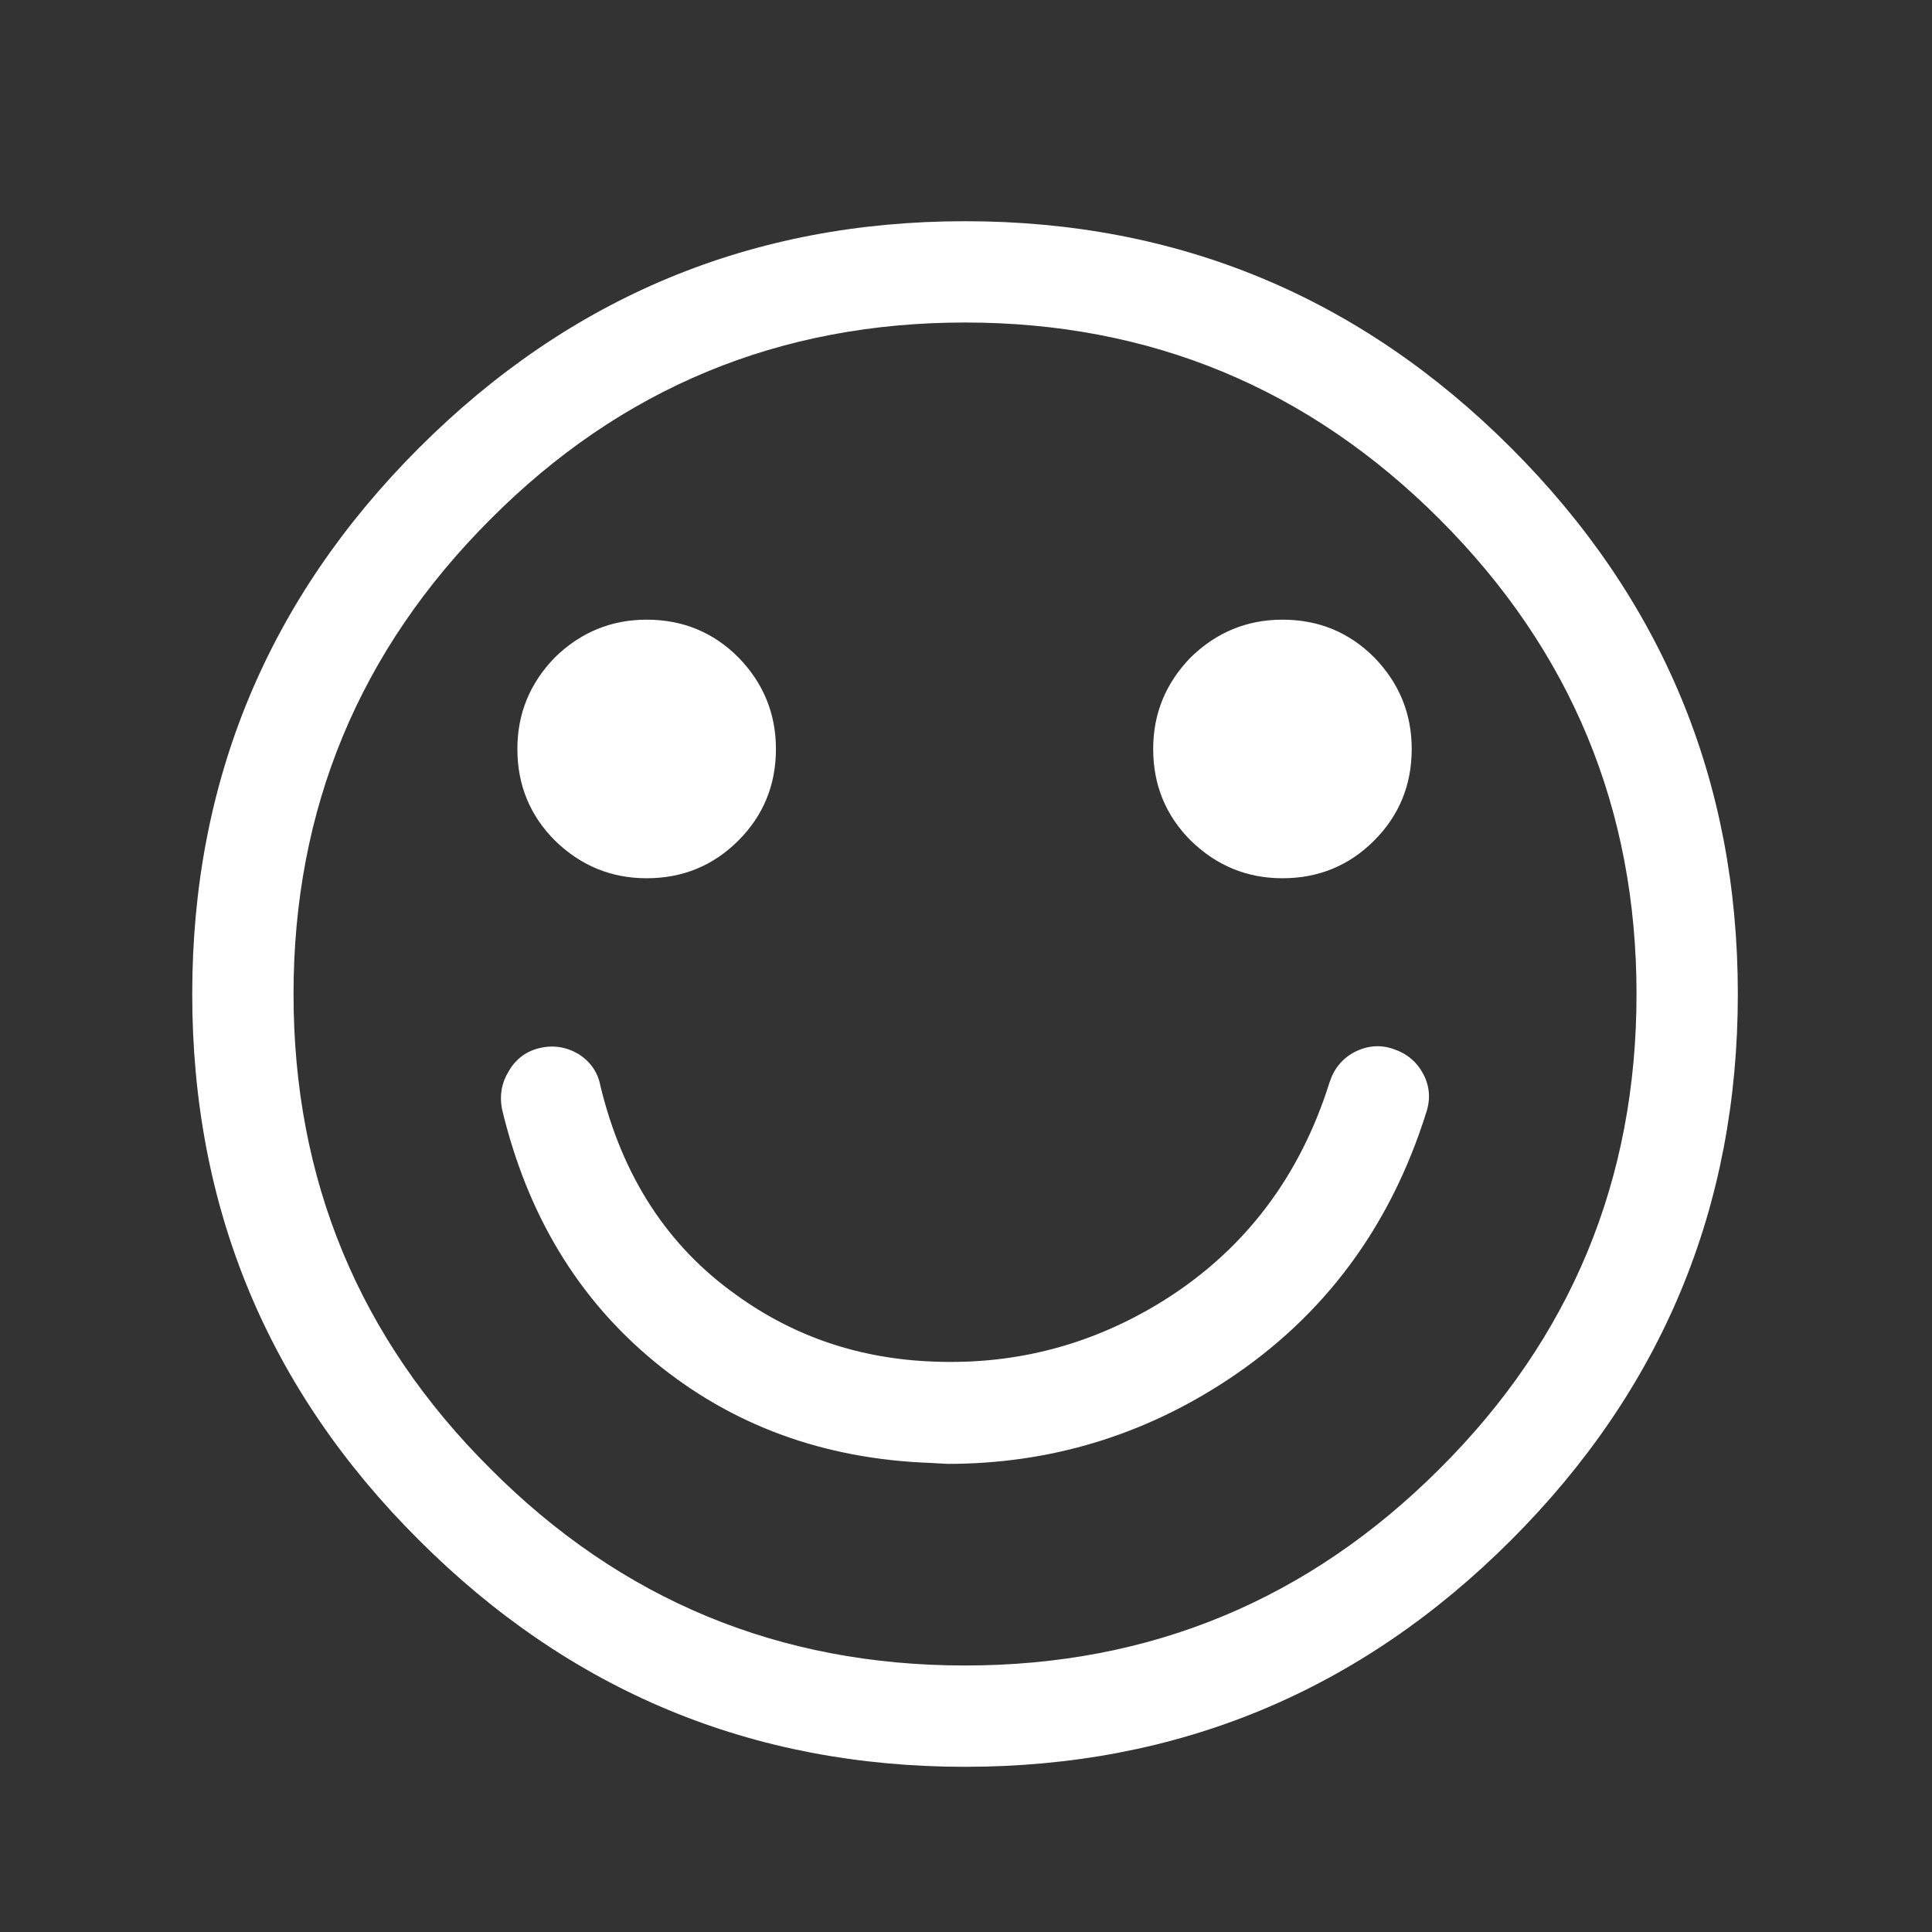 <?xml version="1.0" encoding="utf-8"?>
<!-- Generator: Adobe Illustrator 15.1.0, SVG Export Plug-In . SVG Version: 6.00 Build 0)  -->
<!DOCTYPE svg PUBLIC "-//W3C//DTD SVG 1.1//EN" "http://www.w3.org/Graphics/SVG/1.1/DTD/svg11.dtd">
<svg version="1.1" id="Layer_1" xmlns="http://www.w3.org/2000/svg" xmlns:xlink="http://www.w3.org/1999/xlink" x="0px" y="0px"
	 width="100px" height="100px" viewBox="0 0 100 100" enable-background="new 0 0 100 100" xml:space="preserve">
<rect x="0" y="0" width="100" height="100" fill="#333333" stroke="none"/>
<path fill-rule="evenodd" clip-rule="evenodd" fill="#FFFFFF" d="M28.727,34.022c1.332-1.298,2.913-1.948,4.744-1.948
	c1.864,0,3.445,0.649,4.744,1.948c1.298,1.332,1.947,2.913,1.947,4.744c0,1.864-0.649,3.446-1.947,4.744
	c-1.299,1.298-2.88,1.948-4.744,1.948c-1.831,0-3.413-0.649-4.744-1.948c-1.298-1.298-1.948-2.879-1.948-4.744
	C26.779,36.935,27.428,35.354,28.727,34.022z M49.95,11.45c11.02,0,20.441,3.912,28.265,11.735
	C86.038,31.009,89.95,40.43,89.95,51.45c0,11.02-3.912,20.441-11.735,28.265S60.97,91.45,49.95,91.45
	c-11.02,0-20.441-3.912-28.265-11.735C13.862,71.925,9.95,62.503,9.95,51.45c0-11.02,3.912-20.441,11.735-28.265
	C29.509,15.362,38.93,11.45,49.95,11.45z M25.381,26.881c-6.792,6.792-10.188,14.981-10.188,24.569
	c0,9.621,3.396,17.811,10.188,24.569c6.758,6.791,14.948,10.187,24.569,10.187c9.588,0,17.777-3.396,24.569-10.187
	c6.791-6.759,10.187-14.948,10.187-24.569c0-9.588-3.396-17.778-10.187-24.569c-6.792-6.792-14.981-10.188-24.569-10.188
	C40.329,16.693,32.139,20.089,25.381,26.881z M71.124,43.51c-1.299,1.298-2.88,1.948-4.744,1.948c-1.832,0-3.413-0.649-4.744-1.948
	c-1.299-1.298-1.947-2.879-1.947-4.744c0-1.832,0.648-3.413,1.947-4.744c1.331-1.298,2.912-1.948,4.744-1.948
	c1.864,0,3.445,0.649,4.744,1.948c1.298,1.332,1.946,2.913,1.946,4.744C73.07,40.63,72.422,42.212,71.124,43.51z M60.287,67.28
	c4.161-2.63,7.008-6.392,8.539-11.286c0.233-0.699,0.666-1.215,1.299-1.548c0.665-0.333,1.331-0.383,1.998-0.15
	c0.698,0.233,1.214,0.667,1.548,1.299c0.332,0.633,0.382,1.299,0.148,1.997c-1.863,5.927-5.293,10.538-10.286,13.833
	c-4.395,2.896-9.223,4.345-14.482,4.345l-0.898-0.05c-5.526-0.2-10.287-1.948-14.282-5.243c-3.962-3.263-6.592-7.625-7.89-13.084
	c-0.133-0.699-0.017-1.349,0.35-1.947c0.366-0.633,0.899-1.032,1.598-1.199c0.7-0.166,1.365-0.065,1.998,0.3
	c0.633,0.4,1.016,0.949,1.148,1.648c1.132,4.694,3.479,8.306,7.042,10.836c2.997,2.164,6.409,3.312,10.237,3.446
	C52.647,70.643,56.625,69.577,60.287,67.28z"/>
</svg>
